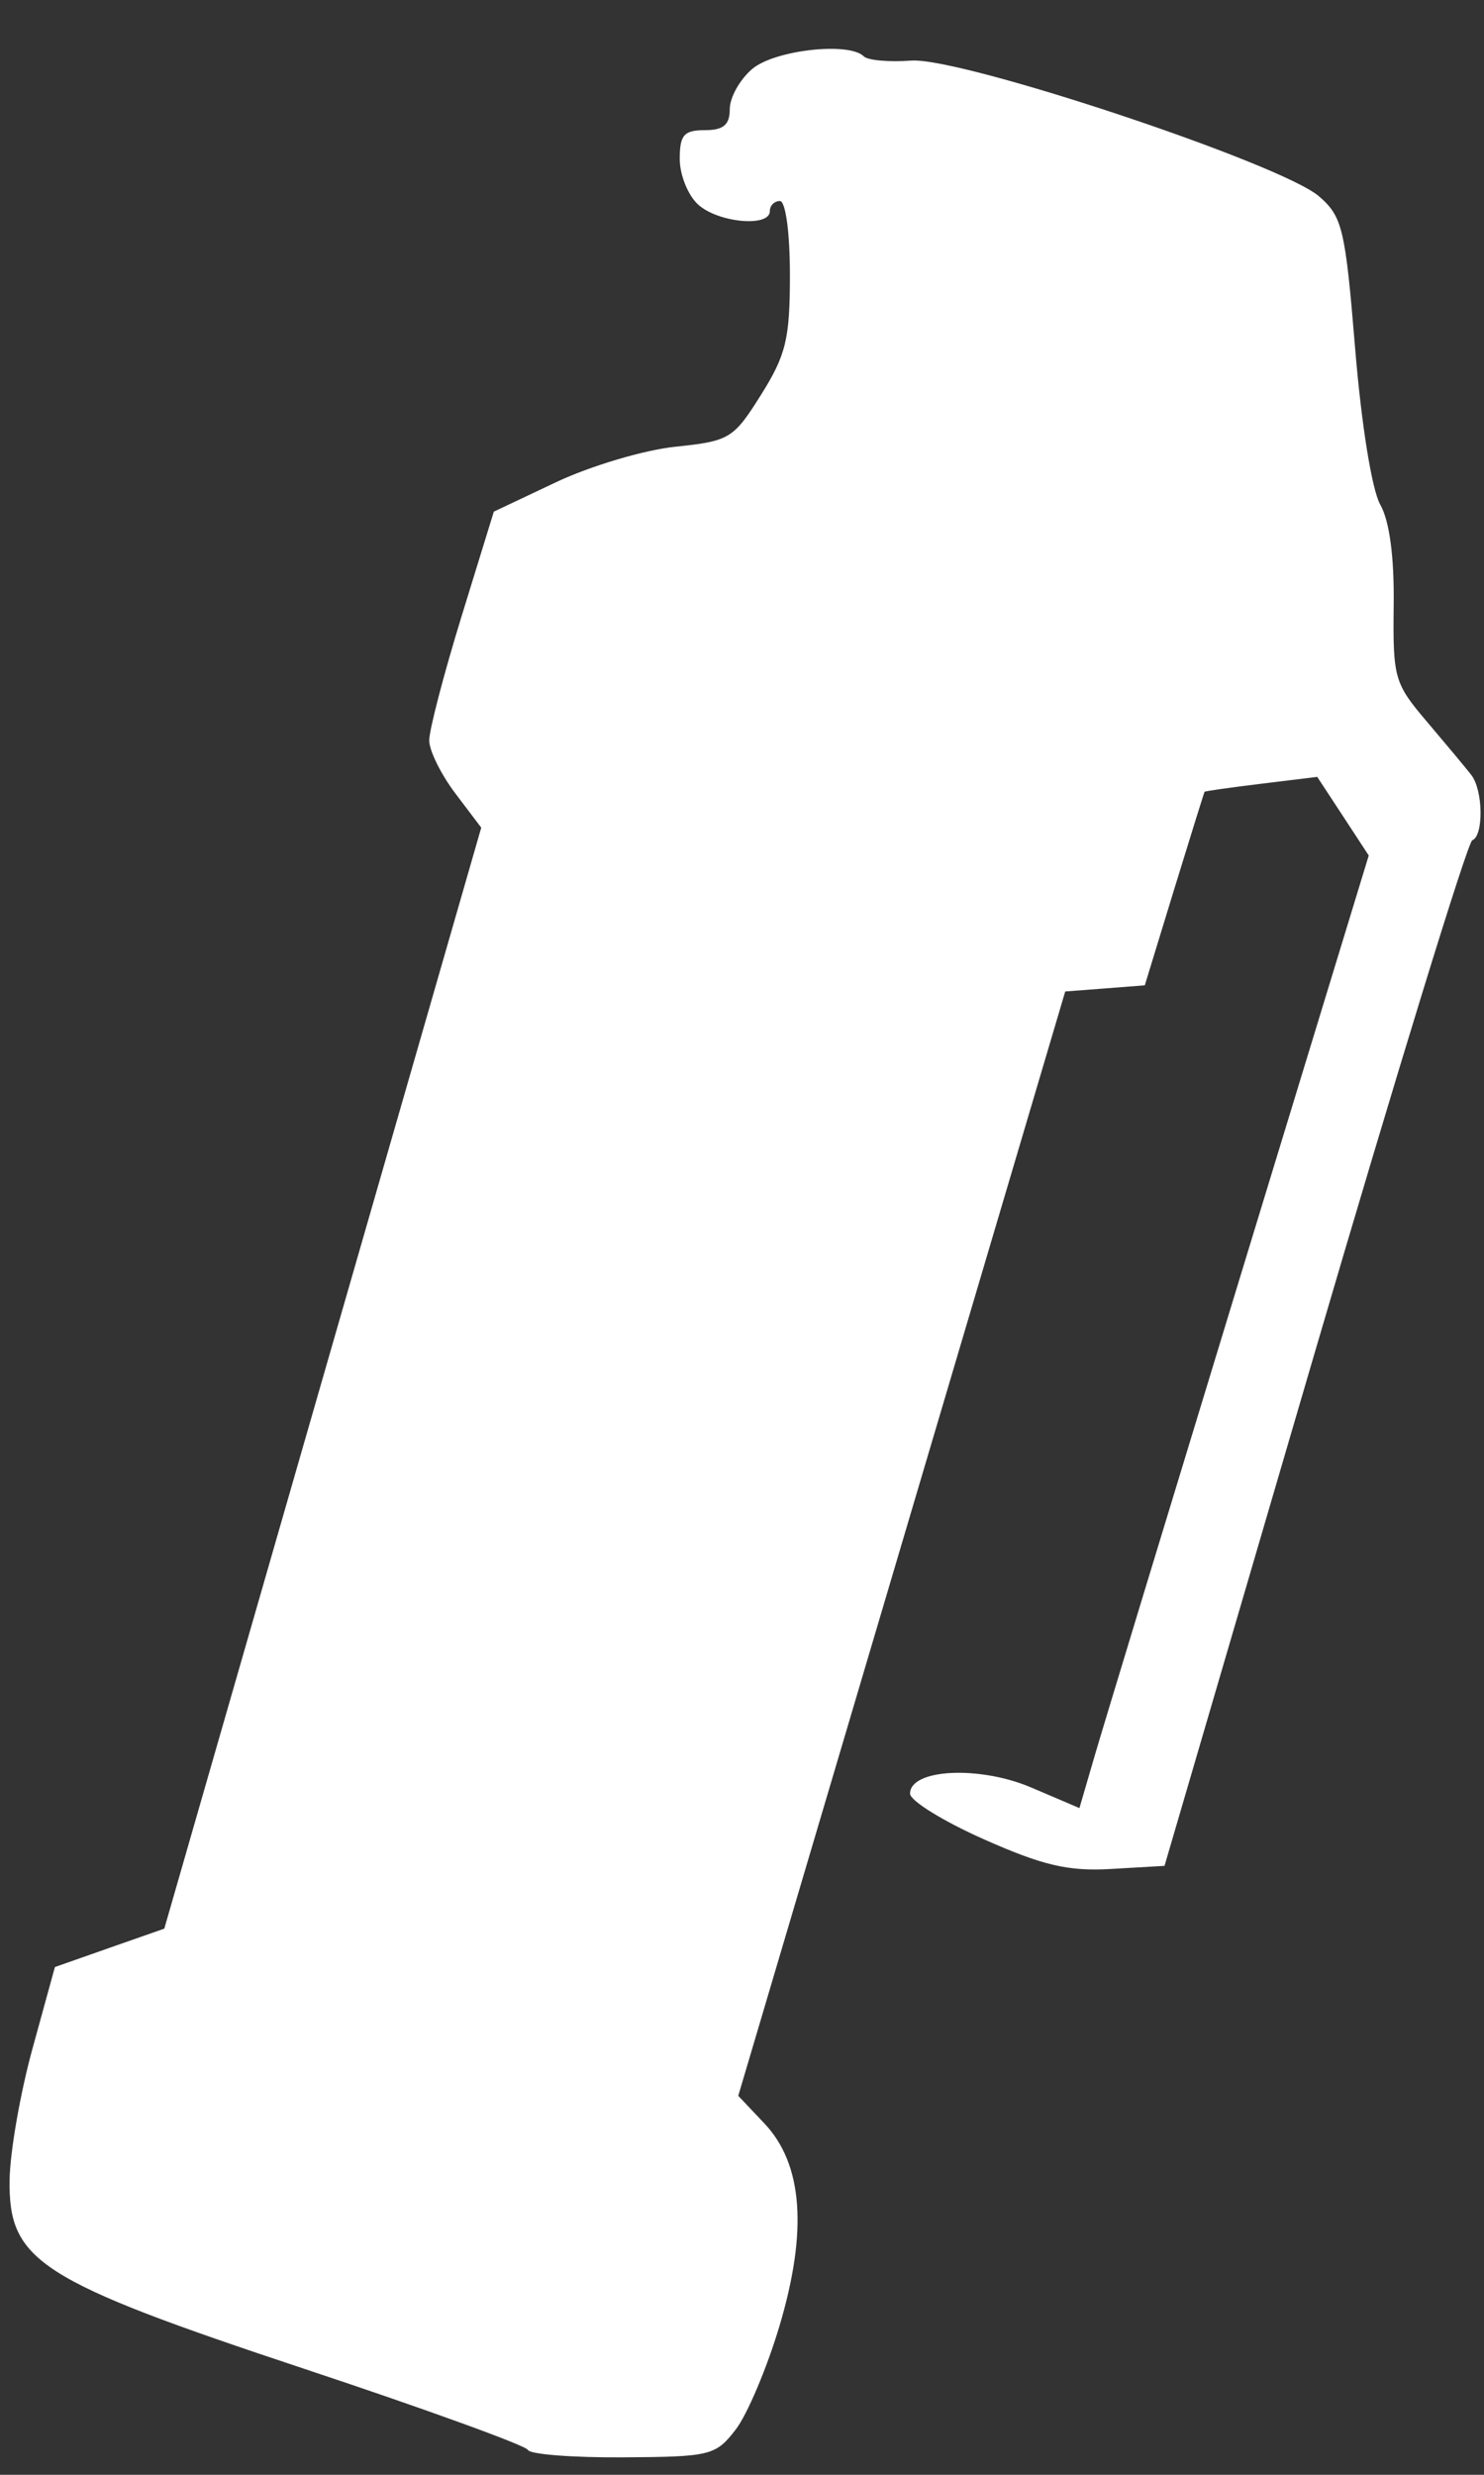 <svg width="21" height="35" viewBox="0 0 21 35" fill="none" xmlns="http://www.w3.org/2000/svg">
<rect x="0" y="0" width="21" height="35" fill="#333333" stroke="none"/>
<path fill-rule="evenodd" clip-rule="evenodd" d="M10.646 0.974C10.471 1.122 10.327 1.377 10.327 1.542C10.327 1.766 10.238 1.841 9.973 1.841C9.678 1.841 9.619 1.909 9.619 2.248C9.619 2.472 9.735 2.762 9.878 2.892C10.16 3.15 10.894 3.218 10.894 2.986C10.894 2.907 10.958 2.843 11.036 2.843C11.117 2.843 11.178 3.287 11.178 3.888C11.178 4.794 11.123 5.02 10.769 5.584C10.379 6.205 10.325 6.238 9.556 6.318C9.114 6.364 8.355 6.59 7.87 6.819L6.988 7.236L6.529 8.725C6.277 9.544 6.072 10.331 6.074 10.474C6.075 10.617 6.241 10.953 6.443 11.22L6.81 11.705L4.567 19.49L2.325 27.276L1.551 27.547L0.777 27.819L0.462 28.964C0.288 29.594 0.142 30.431 0.136 30.825C0.118 31.979 0.544 32.252 4.305 33.501C6.02 34.07 7.444 34.587 7.47 34.648C7.496 34.71 8.102 34.758 8.816 34.753C10.054 34.746 10.129 34.727 10.411 34.36C10.575 34.147 10.852 33.491 11.029 32.9C11.432 31.55 11.362 30.606 10.816 30.03L10.447 29.64L12.761 21.831L15.074 14.022L15.637 13.979L16.2 13.935L16.616 12.576C16.846 11.828 17.039 11.208 17.046 11.198C17.053 11.188 17.414 11.137 17.849 11.084L18.64 10.987L19.005 11.543L19.369 12.099L17.537 18.099C16.53 21.398 15.608 24.429 15.49 24.834L15.275 25.571L14.593 25.28C13.859 24.967 12.878 25.016 12.878 25.367C12.878 25.467 13.348 25.757 13.922 26.012C14.757 26.383 15.117 26.467 15.722 26.432L16.479 26.388L18.596 19.16C19.761 15.184 20.768 11.91 20.834 11.884C20.997 11.819 20.988 11.175 20.82 10.96C20.746 10.864 20.466 10.529 20.198 10.213C19.731 9.666 19.71 9.592 19.722 8.567C19.731 7.875 19.663 7.368 19.532 7.137C19.414 6.93 19.265 6.002 19.177 4.934C19.037 3.234 18.997 3.065 18.667 2.778C18.132 2.314 13.601 0.806 12.894 0.857C12.58 0.88 12.278 0.853 12.223 0.797C12.016 0.589 10.963 0.707 10.646 0.974Z" fill="white"/>
</svg>

